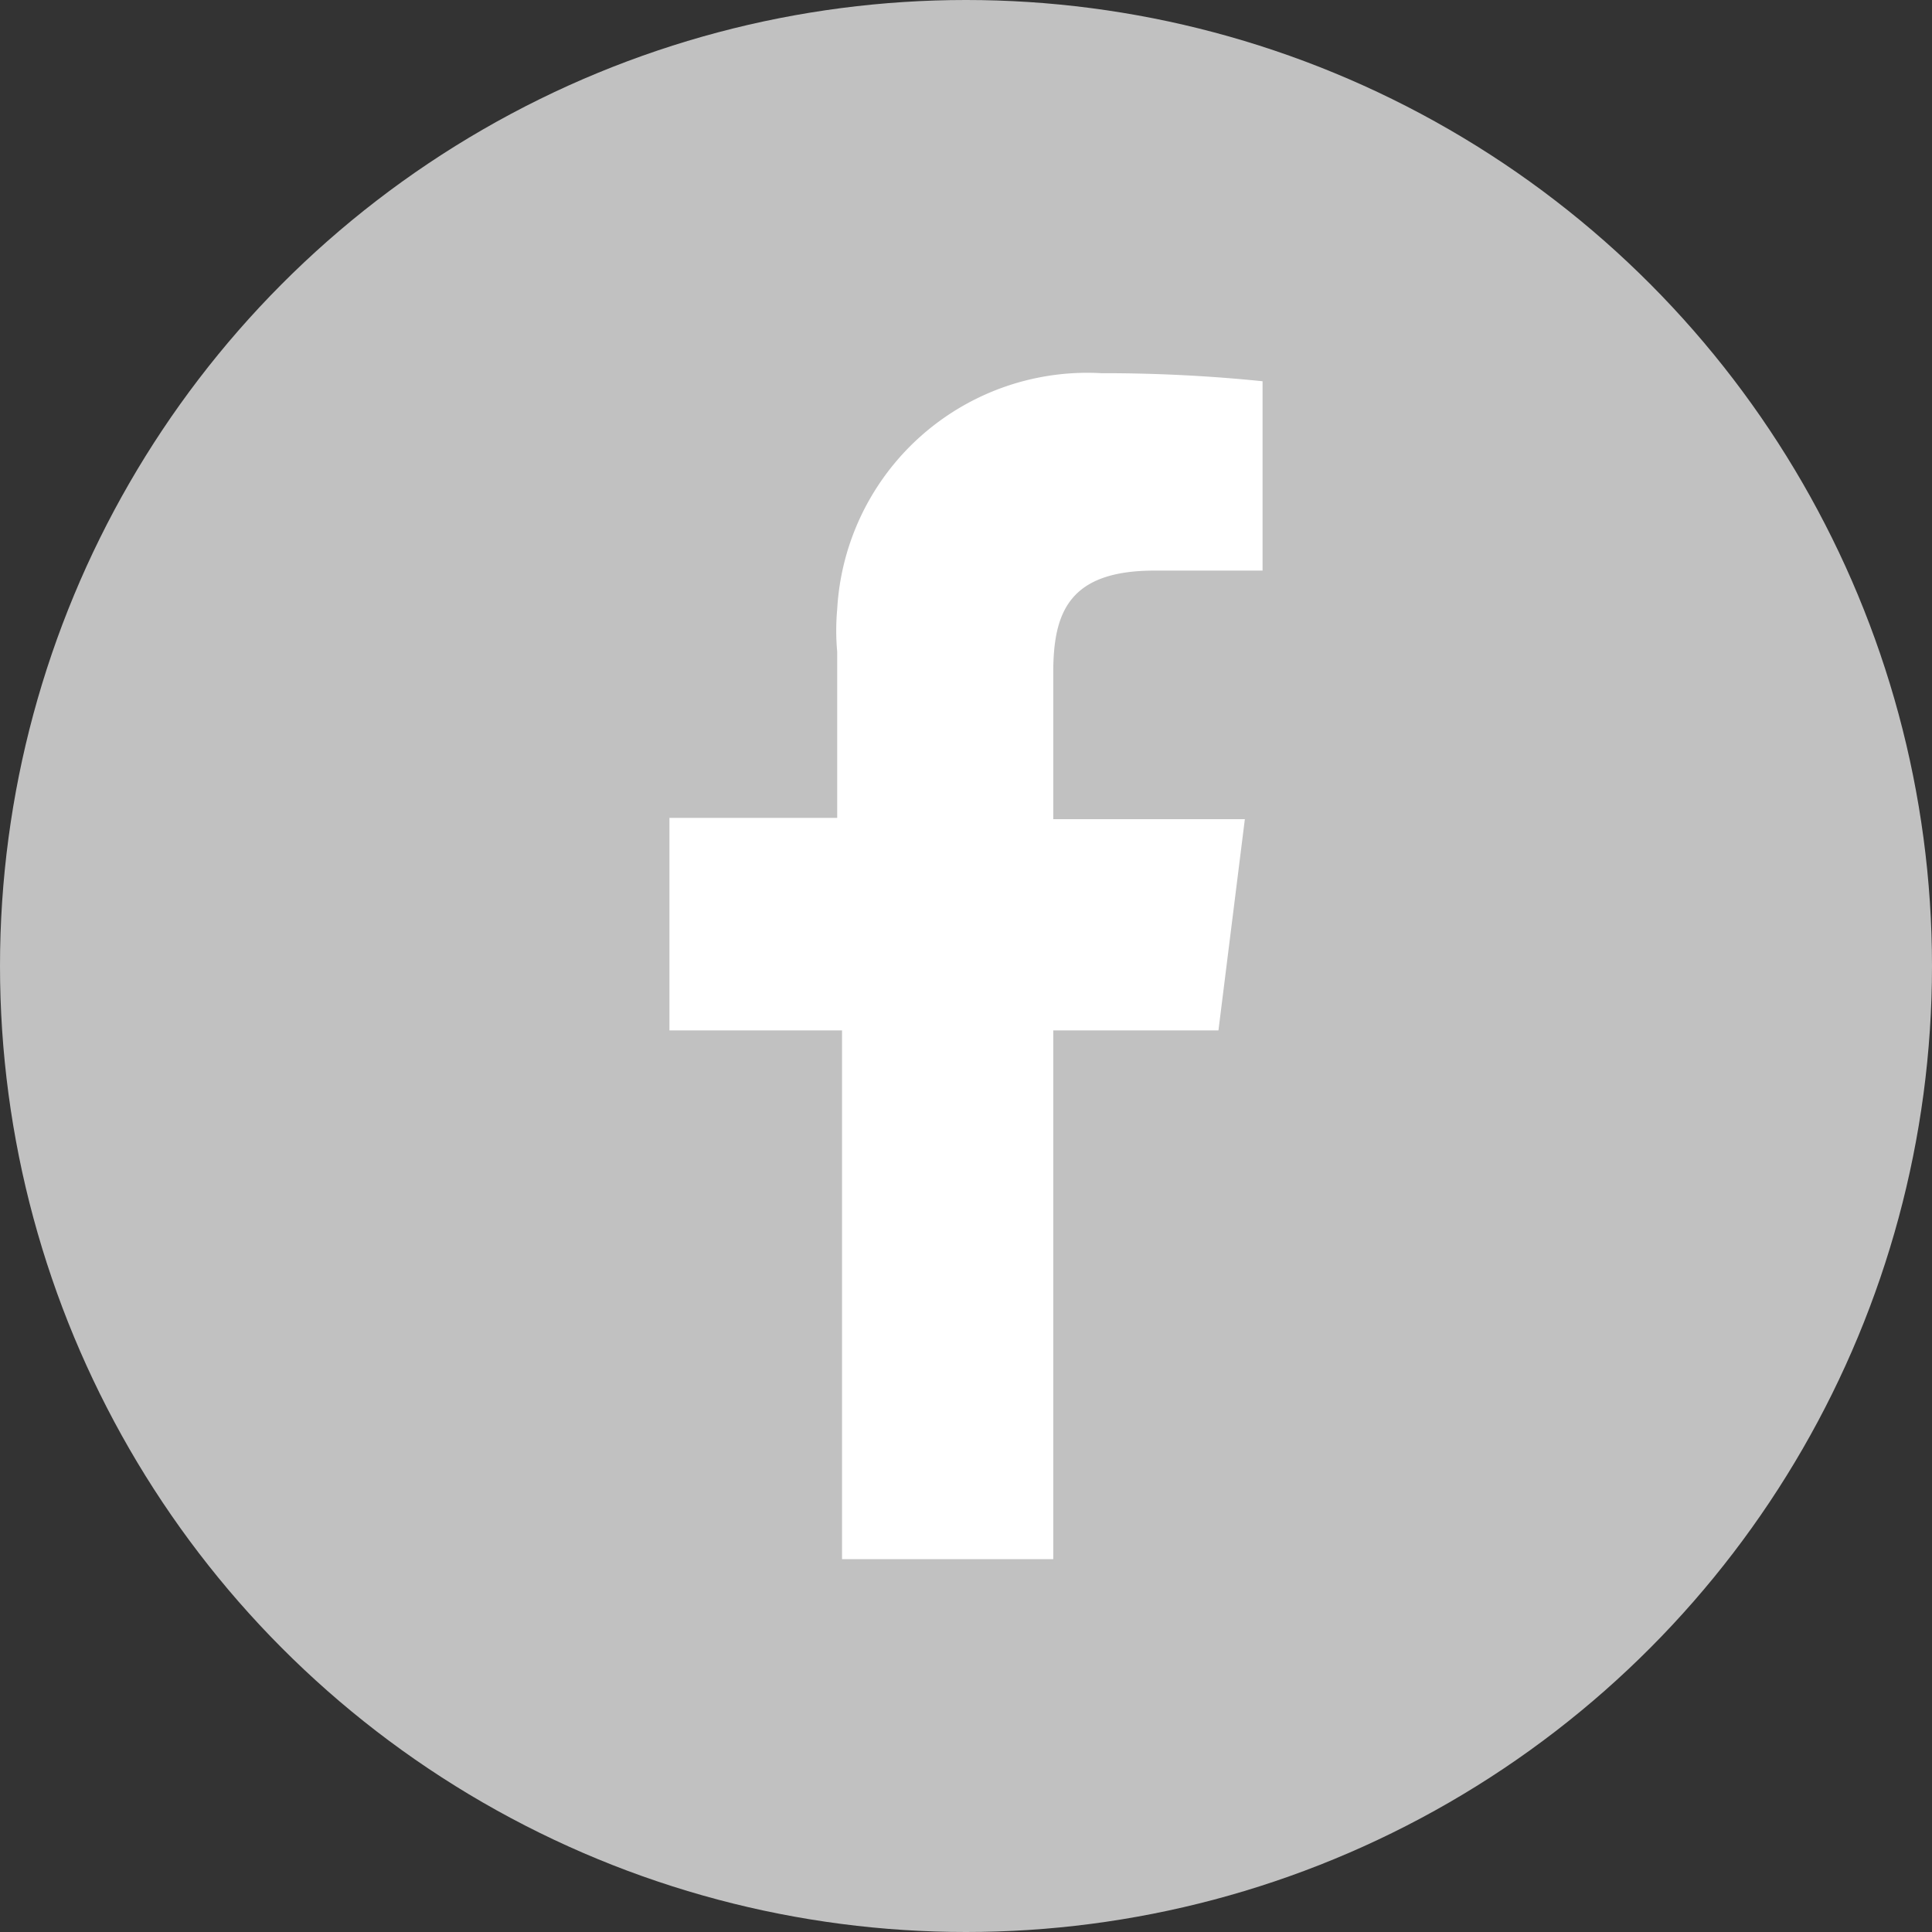 <svg xmlns="http://www.w3.org/2000/svg" viewBox="0 0 60 60"><rect x="0" y="0" width="60" height="60" fill="#333333" stroke="none"/><defs><style>.cls-1{fill:#c1c1c1;}.cls-2{fill:#fff;}</style></defs><g id="圖層_2" data-name="圖層 2"><g id="圖層_1-2" data-name="圖層 1"><circle class="cls-1" cx="30" cy="30" r="30"/><g id="圖層_2-2" data-name="圖層 2"><g id="圖層_2-2-2" data-name="圖層 2-2"><path class="cls-2" d="M35.86,17.72h3.35V11.84a48.31,48.31,0,0,0-5-.25A7.78,7.78,0,0,0,26,18.92a7.28,7.28,0,0,0,0,1.32V25.4H20.79V32h5.36V48.42h6.56V32h5.13l.82-6.56H32.71V20.89C32.71,19,33.21,17.72,35.86,17.72Z"/></g></g></g></g></svg>